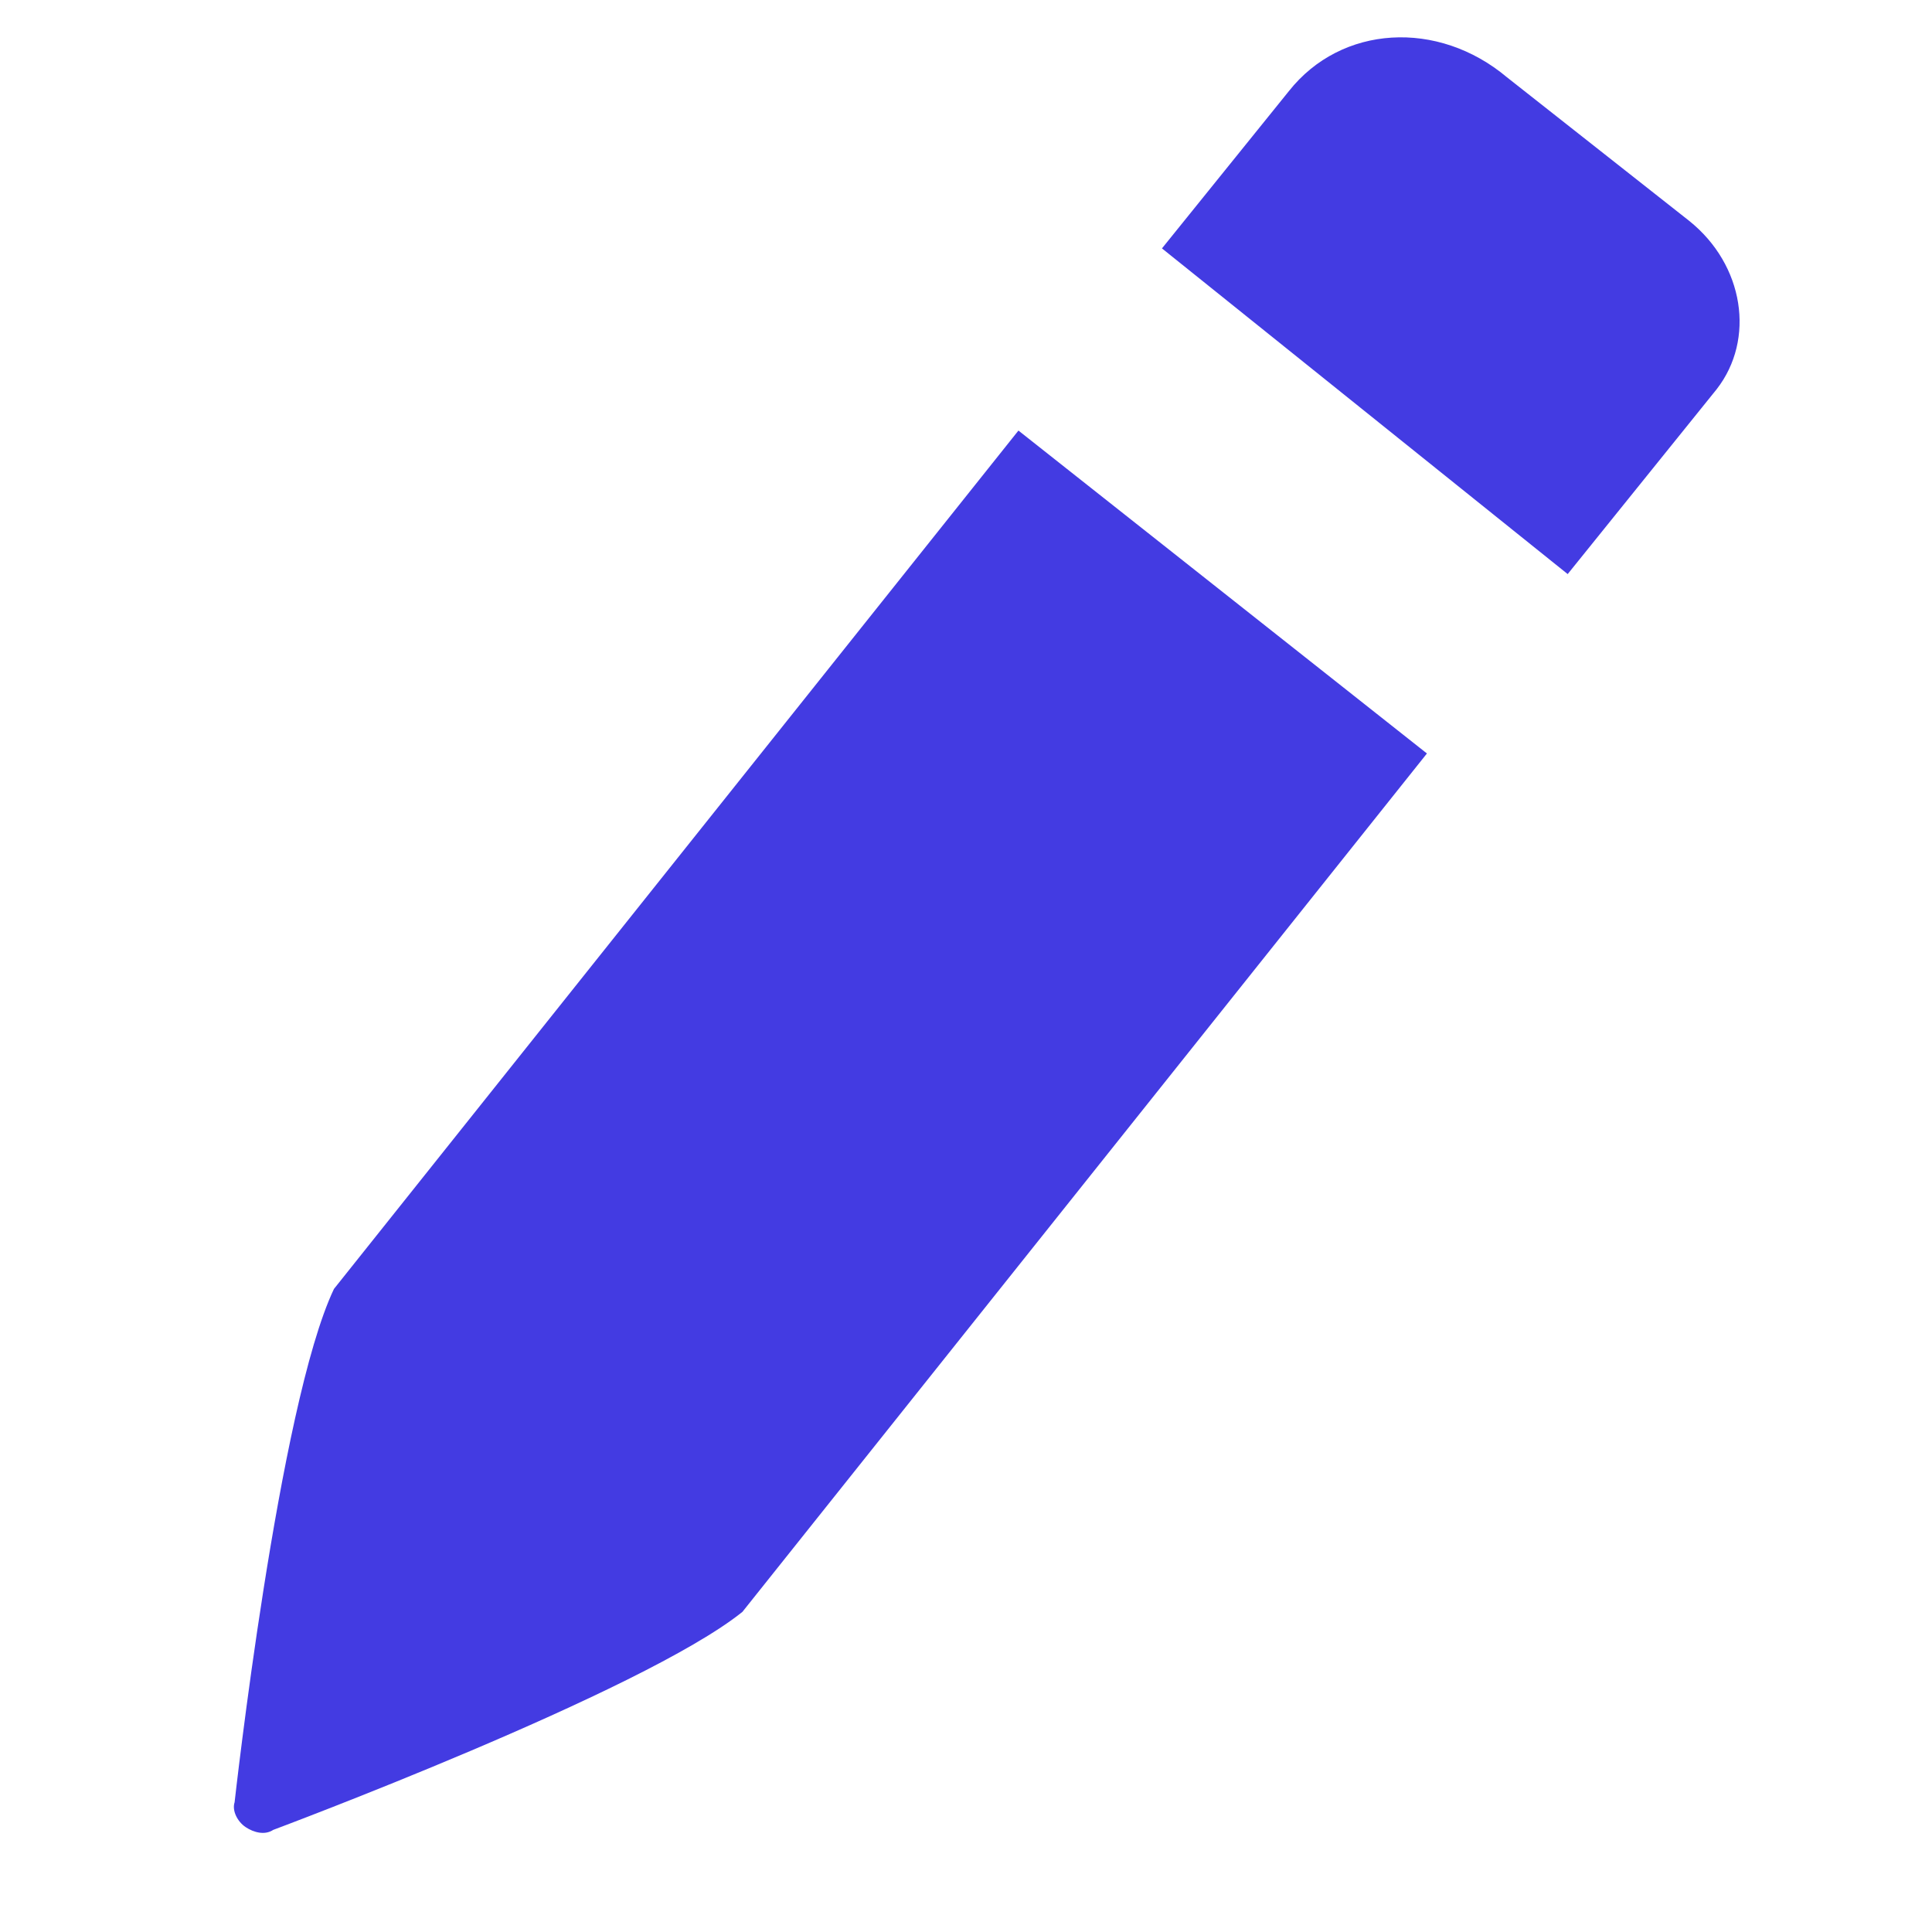 <?xml version="1.0" encoding="utf-8"?>
<!-- Generator: Adobe Illustrator 23.0.1, SVG Export Plug-In . SVG Version: 6.00 Build 0)  -->
<!DOCTYPE svg PUBLIC "-//W3C//DTD SVG 1.1//EN" "http://www.w3.org/Graphics/SVG/1.1/DTD/svg11.dtd">
<svg version="1.1" id="Layer_1" xmlns="http://www.w3.org/2000/svg" xmlns:xlink="http://www.w3.org/1999/xlink" x="0px" y="0px"
	 viewBox="0 0 70 70" style="enable-background:new 0 0 70 70;" xml:space="preserve">
<path style="fill:#433BE2;" d="M12.1,46.7c-2,4.2-3.6,18.6-3.6,18.6c-0.1,0.3,0.1,0.7,0.4,0.9c0.3,0.2,0.7,0.3,1,0.1c0,0,13.4-5,17-7.9
	l24.8-31.1L36.9,15.6L12.1,46.7z"/>
<path style="fill:#433BE2;" d="M46.7,3.3L42.1,9l14.7,11.8l5.4-6.7c1.4-1.8,1-4.5-1-6.1l-6.6-5.2C52.1,0.7,48.6,0.9,46.7,3.3z"/>
</svg>
